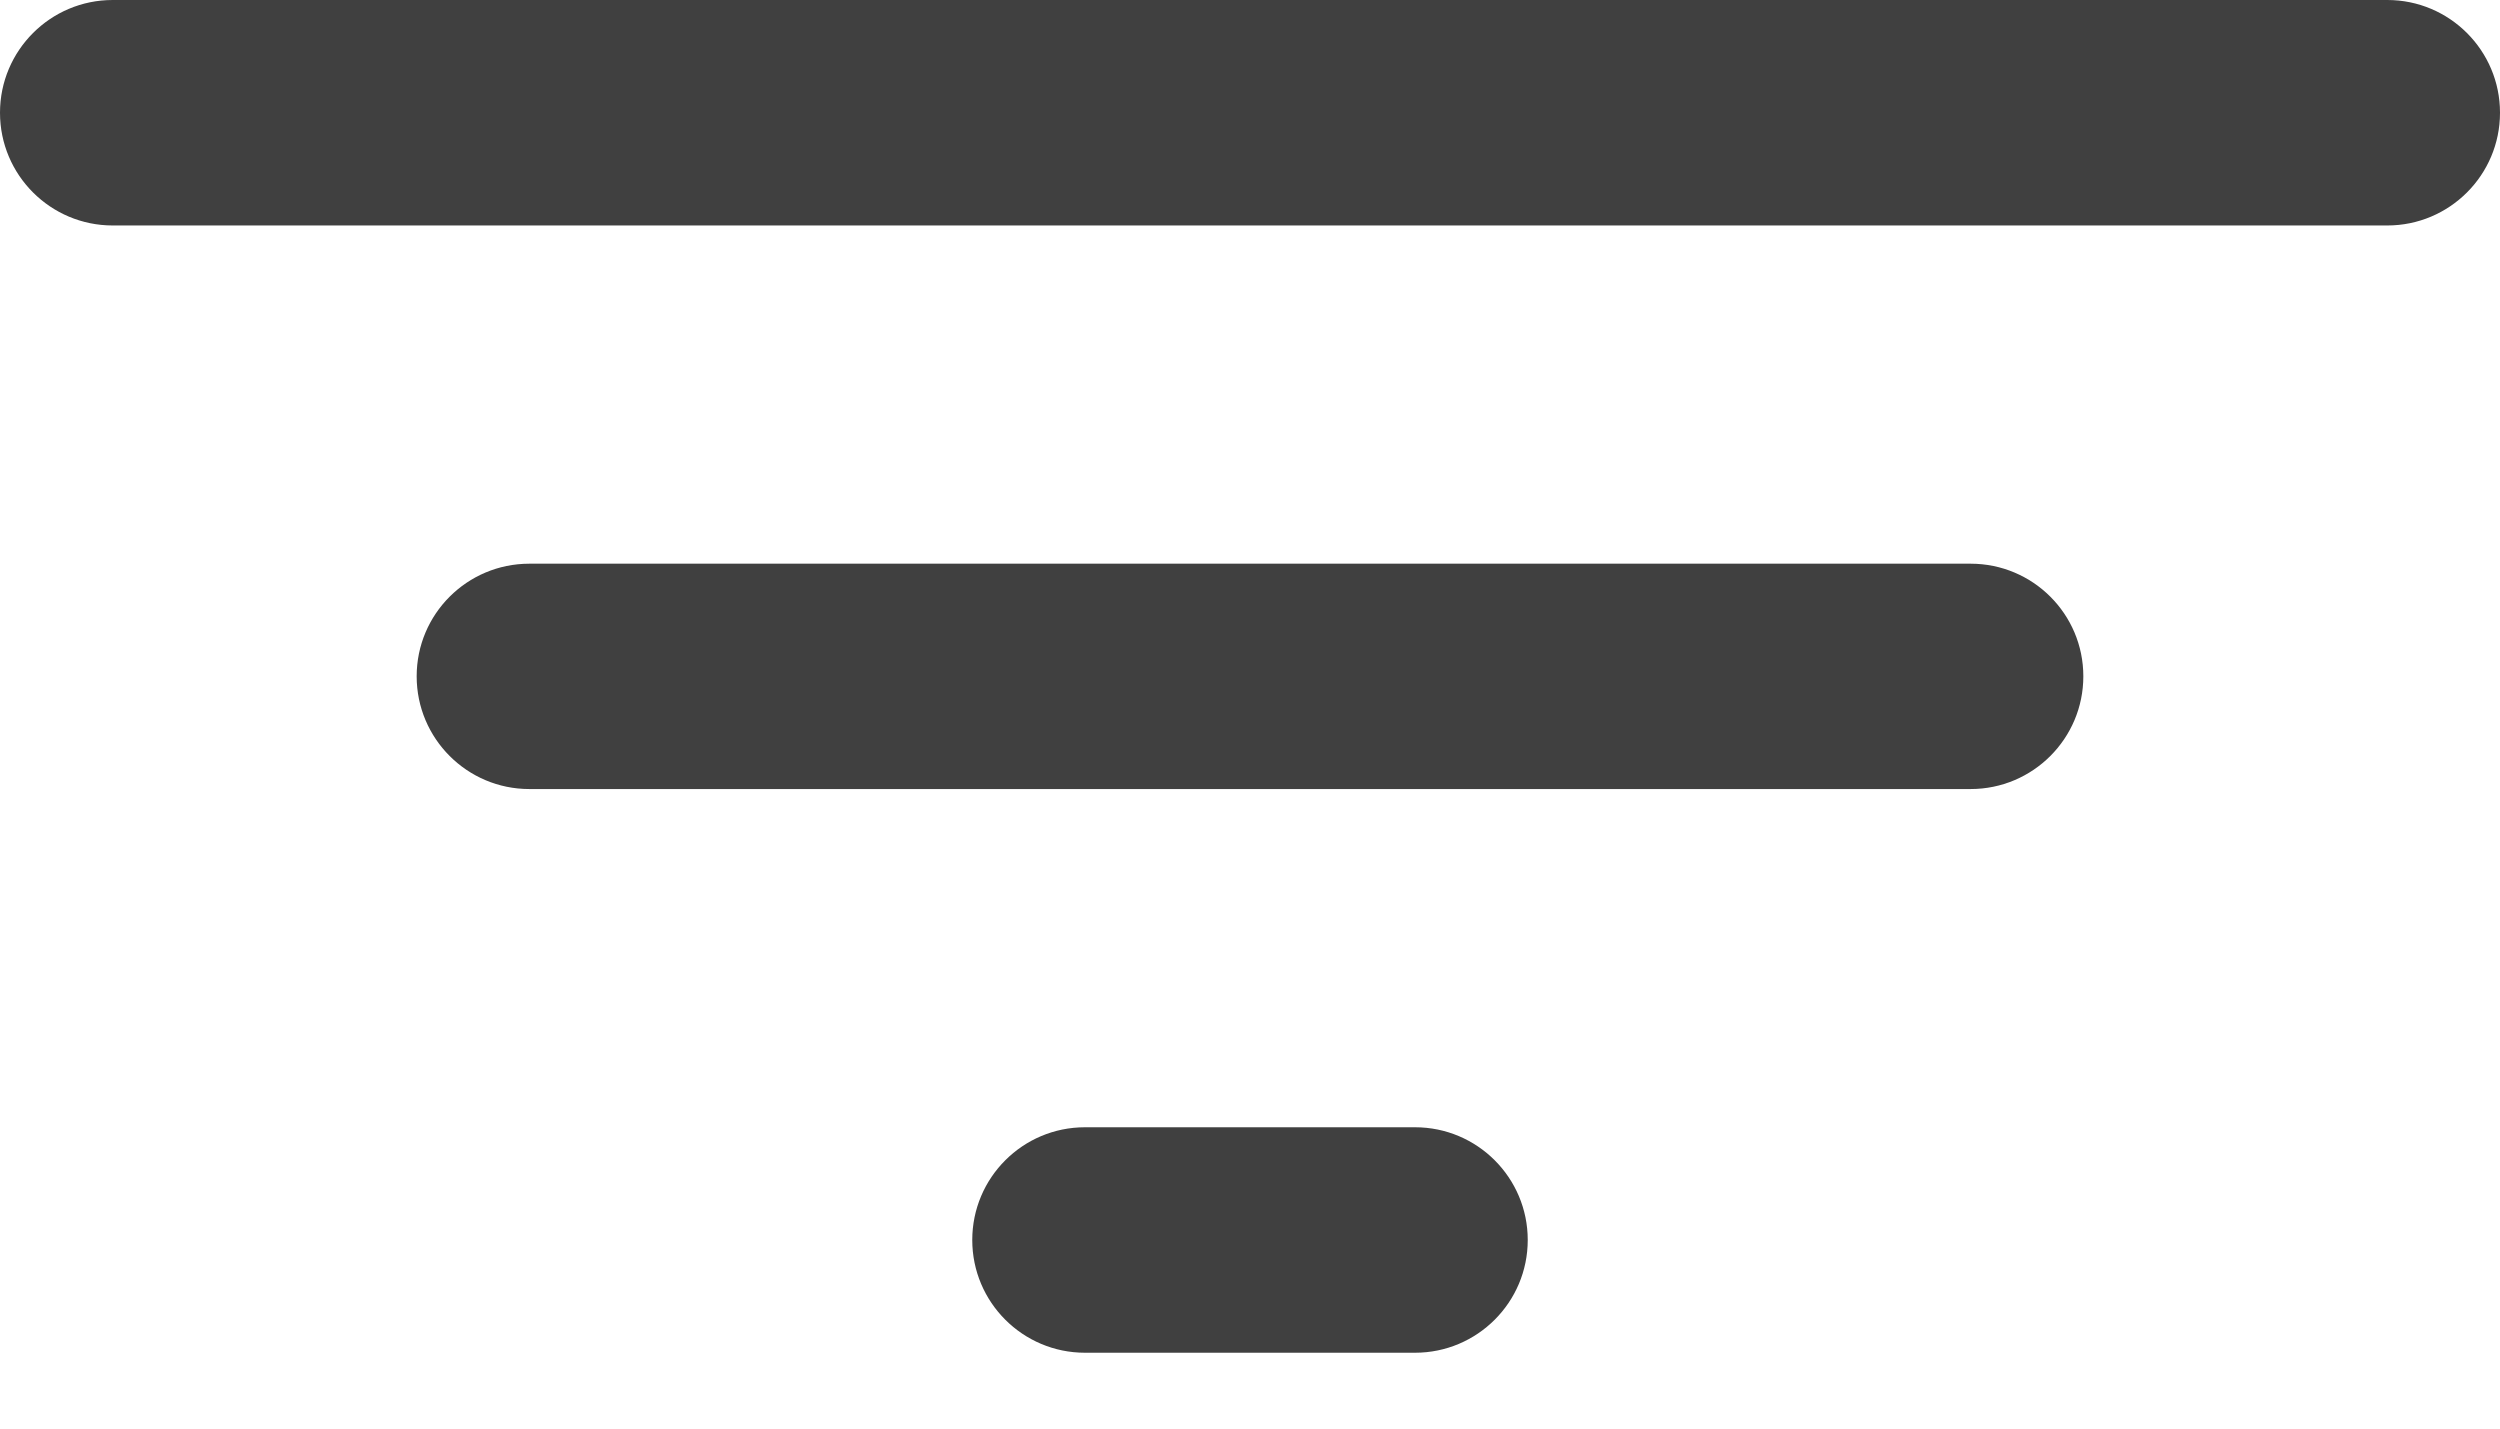 <svg xmlns="http://www.w3.org/2000/svg" width="21" height="12" viewBox="0 0 21 12" fill="none">
<path d="M8.167 10.416C8.167 10.939 8.591 11.363 9.114 11.363H11.886C12.409 11.363 12.833 10.939 12.833 10.416C12.833 9.893 12.409 9.469 11.886 9.469H9.114C8.591 9.469 8.167 9.893 8.167 10.416ZM0.947 0C0.424 0 0 0.424 0 0.947C0 1.47 0.424 1.894 0.947 1.894H20.053C20.576 1.894 21 1.47 21 0.947C21 0.424 20.576 0 20.053 0H0.947ZM3.5 5.681C3.5 6.204 3.924 6.628 4.447 6.628H16.553C17.076 6.628 17.5 6.204 17.5 5.681C17.5 5.158 17.076 4.735 16.553 4.735H4.447C3.924 4.735 3.5 5.158 3.5 5.681Z" fill="black" fill-opacity="0.75"/>
</svg>